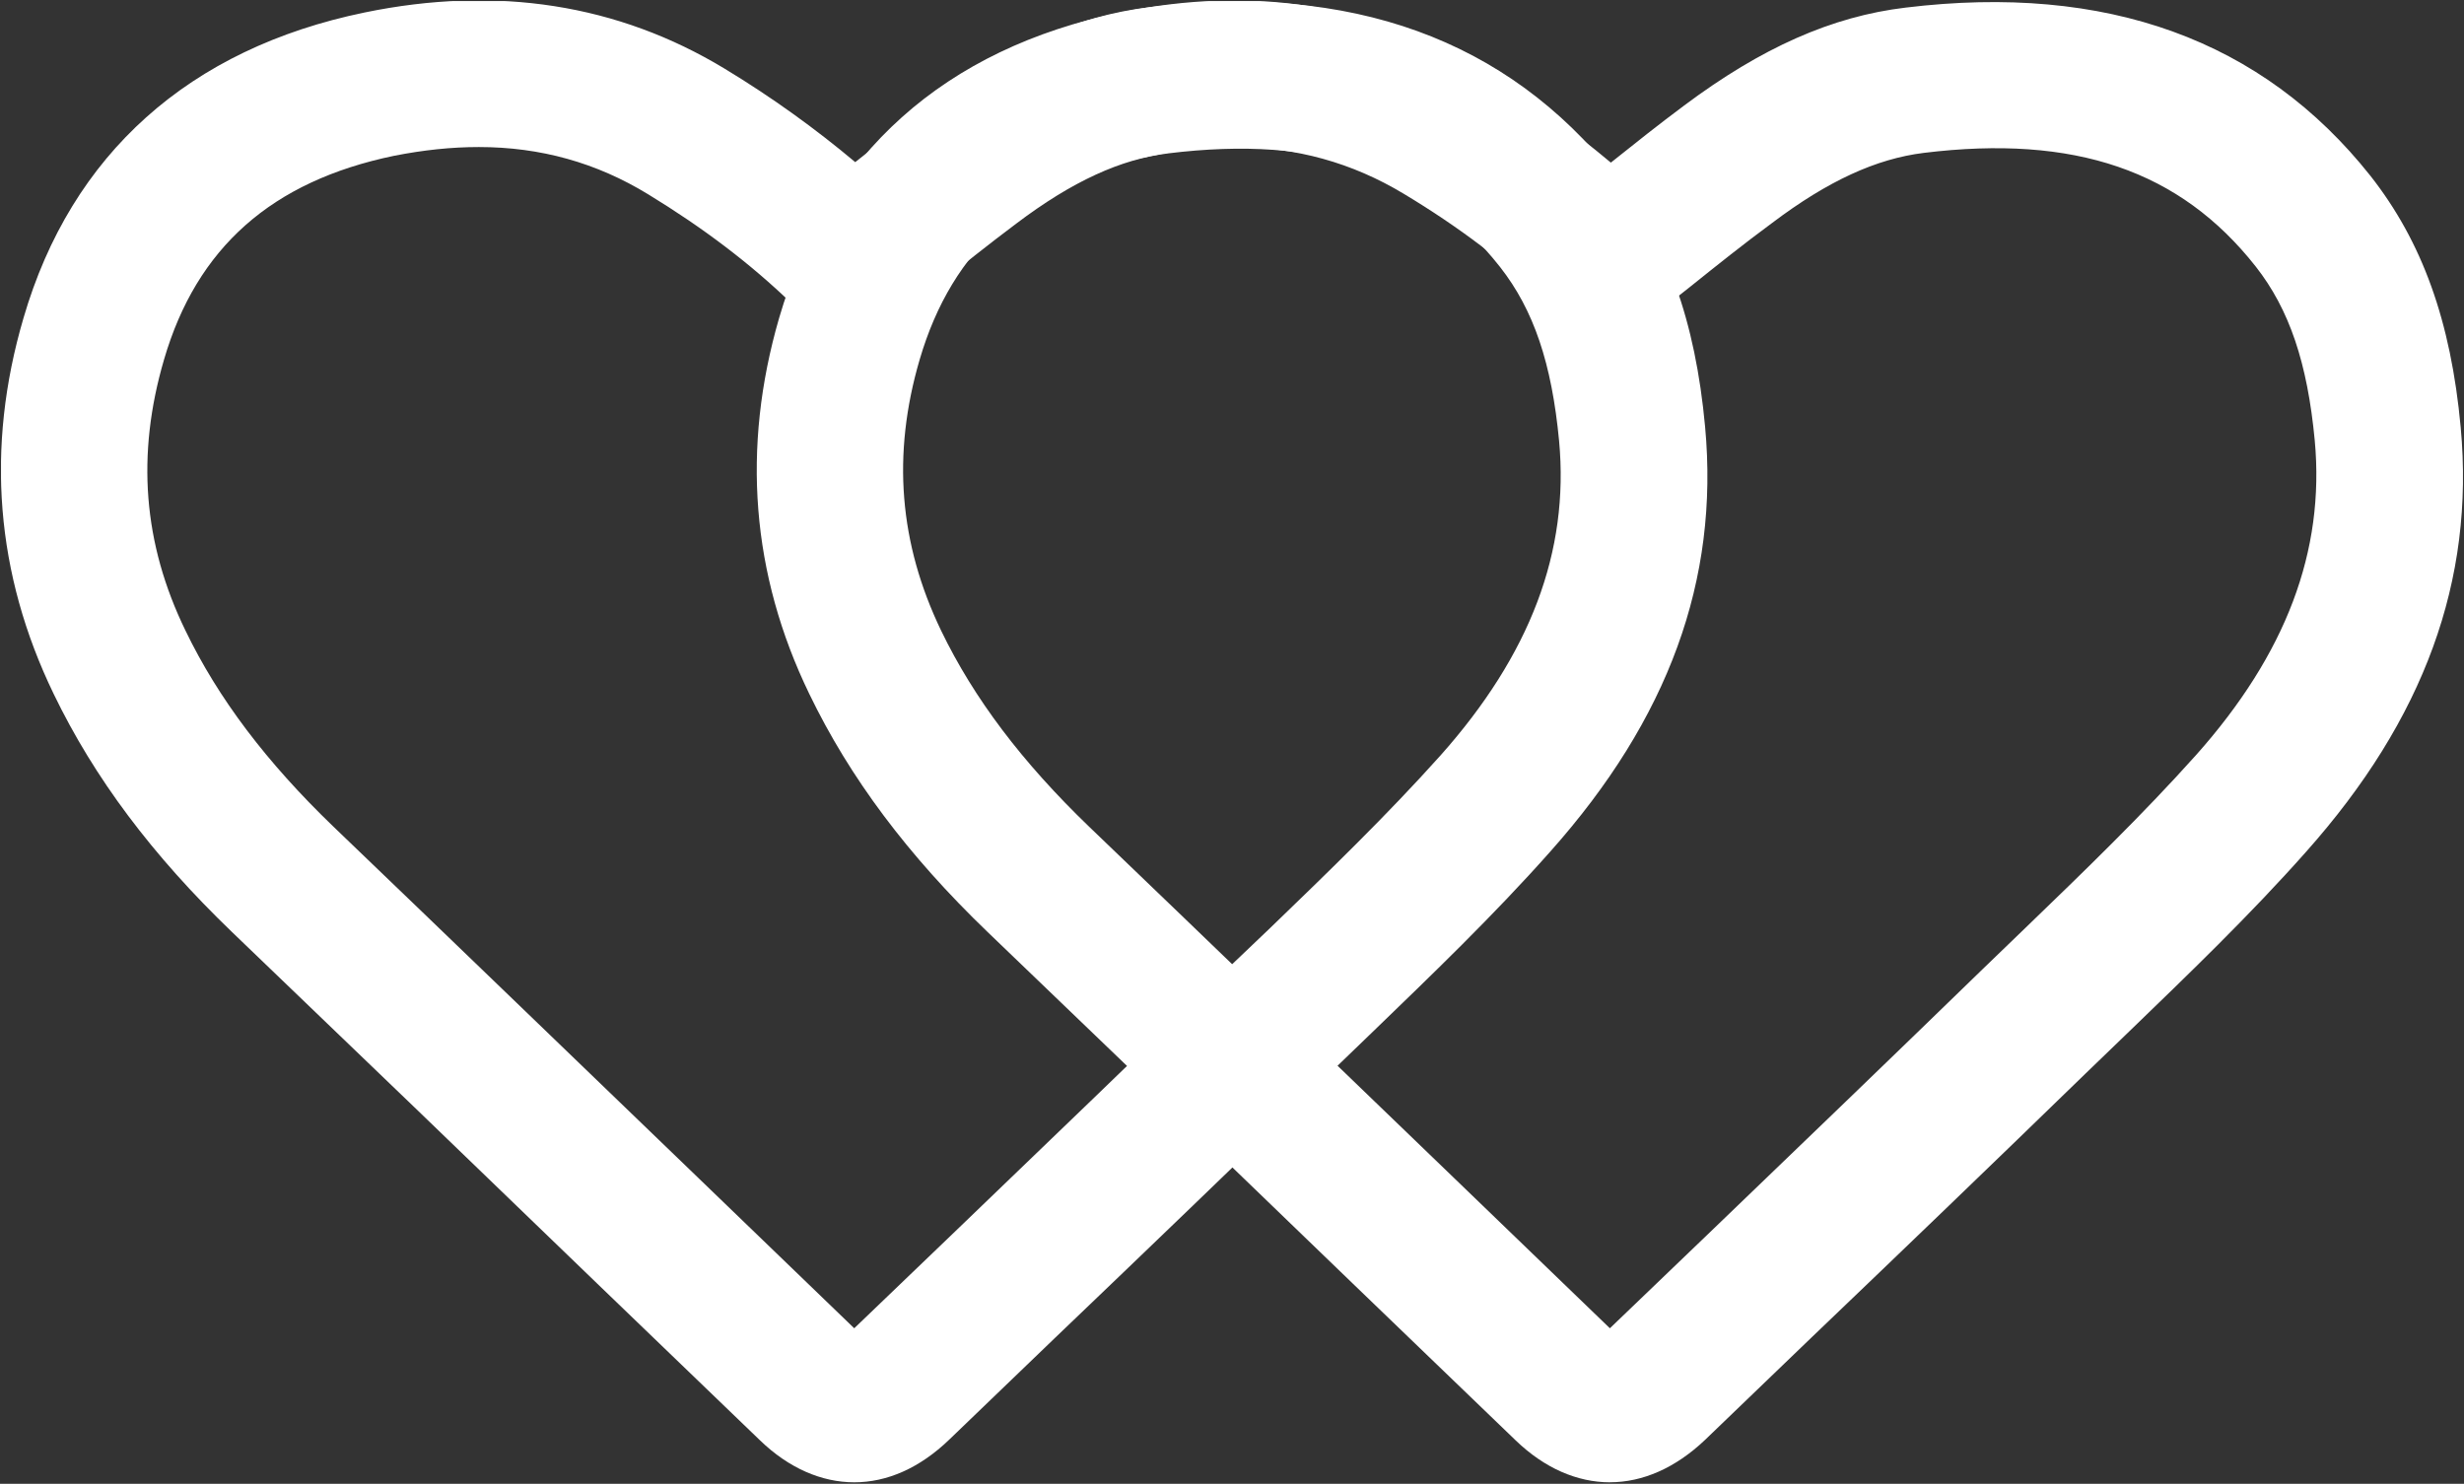 <svg version="1.2" baseProfile="tiny-ps" xmlns="http://www.w3.org/2000/svg" viewBox="0 0 1544 930" width="1544" height="930">
	<rect x="0" y="0" width="1544" height="930" fill="#333333" stroke="none"/>
	<title>logo (24)-svg</title>
	<defs>
		<clipPath clipPathUnits="userSpaceOnUse" id="cp1">
			<path d="m0.64 0.64h15311.25v983.57h-15311.25v-983.57z" />
		</clipPath>
	</defs>
	<style>
		tspan { white-space:pre }
		.s0 { fill: #ffffff } 
	</style>
	<g id="Clip-Path" clip-path="url(#cp1)">
		<g id="Layer">
			<path id="Layer" fill-rule="evenodd" class="s0" d="m535.29 929.04c-20.49 0-40.98-8.86-59.03-26.28l-102.16-98.38c-76.16-73.63-152.33-146.97-228.8-220.3c-49.86-47.97-86.26-96.55-111.64-149.11c-36.4-75.16-42.82-154.3-18.96-235.57c29.98-102.97 104-168.97 213.81-191.58c82.89-17.11 158.75-5.19 225.43 35.14c30.28 18.33 57.2 37.89 81.98 58.66c15.29-12.22 30.28-24.14 45.88-35.75c48.63-36.36 92.68-55.91 138.87-61.41c125.72-15.28 223.6 20.17 291.2 105.41c32.42 41.25 50.47 91.05 56.59 157.66c8.87 95.94-22.94 183.02-96.96 266.13c-35.48 40.03-74.33 77.3-111.65 113.36l-26.61 25.66c-56.89 55.3-114.4 110.61-171.9 165.61l-66.38 63.86c-18.66 18.03-39.15 26.89-59.65 26.89zm-235.22-836.88c-17.13 0-34.56 1.83-53.22 5.5c-76.47 15.89-123.57 57.44-144.07 127.72c-17.43 59.58-13.15 115.19 13.46 169.88c20.49 42.47 50.78 82.5 92.68 122.83c76.47 73.33 152.63 146.97 228.79 220.3l97.57 94.11l62.4-59.89c57.2-55 114.4-109.99 171.29-165.3l26.92-25.67c36.09-34.83 73.41-70.89 106.75-108.16c56.28-63.25 80.75-127.72 74.33-197.08c-4.59-48.58-15.91-82.19-37.01-109.08c-47.41-60.19-113.48-82.8-208-71.19c-29.67 3.67-59.95 17.42-95.13 44c-17.13 12.83-33.95 26.28-50.78 39.72l-54.75 43.08l-29.06-27.19l31.5-33.3l-32.73 32.08l-5.2-4.58c-25.69-24.75-55.06-47.05-89.62-68.14c-32.42-19.86-67.6-29.64-106.14-29.64z" />
			<path id="Layer" fill-rule="evenodd" class="s0" d="m1008.79 929.04c-20.5 0-40.99-8.86-59.04-26.28l-102.16-98.38c-76.16-73.63-152.33-146.97-228.8-220.3c-49.86-47.97-86.26-96.55-111.64-149.11c-36.4-75.16-42.52-154.3-18.96-235.57c29.97-102.97 104-168.97 213.81-191.58c82.89-17.11 158.75-5.19 225.43 35.44c30.28 18.33 57.2 37.89 81.97 58.66c15.29-12.22 30.28-24.14 45.88-35.75c48.63-36.36 92.68-55.91 138.87-61.41c125.72-15.28 223.59 20.17 291.19 105.41c32.43 41.25 50.47 91.05 56.59 157.66c8.87 95.94-22.94 183.02-96.96 266.13c-35.48 40.02-74.33 77.3-111.64 113.35l-26.61 25.67c-56.89 55.3-114.4 110.6-171.9 165.6l-66.37 63.86c-18.66 17.72-39.15 26.58-59.65 26.58zm-235.22-836.88c-17.13 0-34.57 1.83-53.22 5.81c-76.47 15.58-123.58 57.44-144.07 127.41c-17.44 59.58-12.85 115.19 13.46 169.88c20.5 42.47 50.78 82.5 92.68 122.83c76.47 73.33 152.63 146.97 228.8 220.3l97.57 94.11l62.4-59.89c57.2-55 114.4-109.99 171.29-165.3l26.92-25.97c36.09-34.83 73.41-70.88 106.75-108.16c56.28-63.25 80.75-127.72 74.33-197.08c-4.59-48.58-15.9-82.19-37.01-109.08c-47.41-60.19-113.48-82.8-208-71.19c-29.67 3.67-59.95 17.42-95.13 44c-17.43 12.83-34.26 26.28-51.39 40.03l-54.14 42.78l-28.75-26.89l31.2-33.61l-32.42 32.39l-5.51-5.19c-25.69-24.75-55.06-47.05-89.62-67.83c-32.42-19.55-67.6-29.33-106.14-29.33z" />
		</g>
	</g>
</svg>
